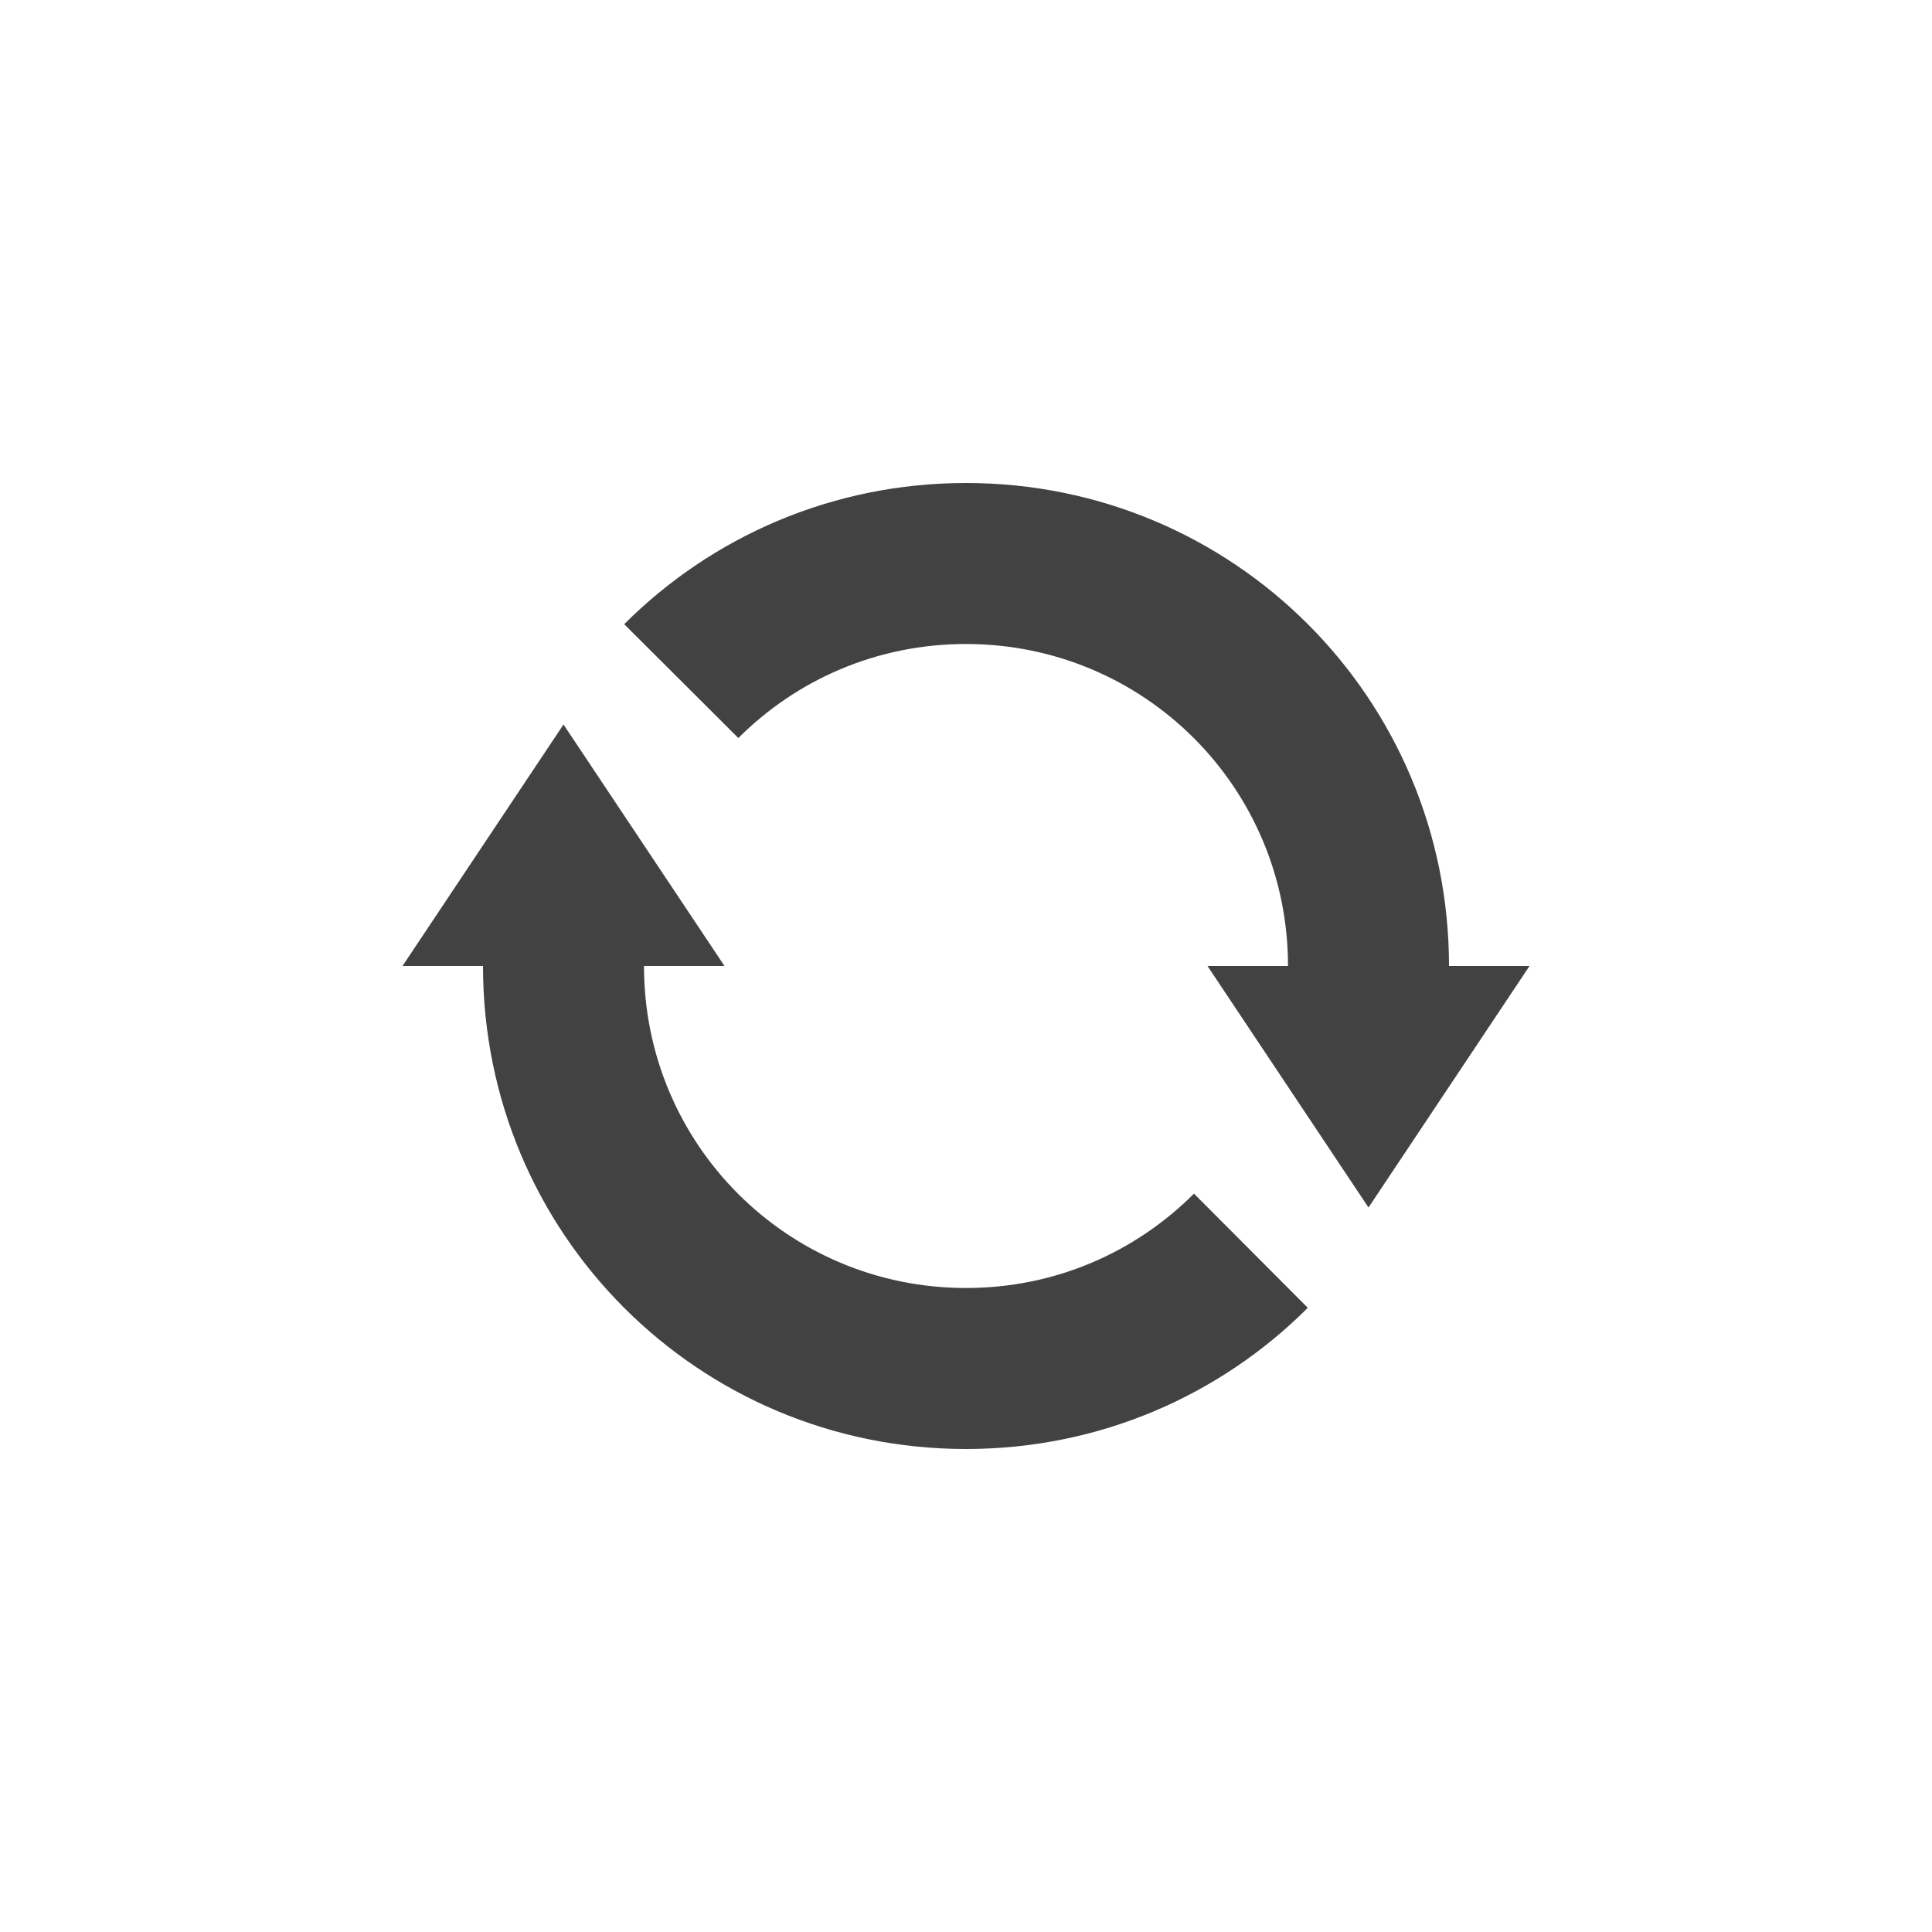 
<svg xmlns="http://www.w3.org/2000/svg" xmlns:xlink="http://www.w3.org/1999/xlink" width="24px" height="24px" viewBox="0 0 24 24" version="1.1">
<g id="surface1">
<defs>
  <style id="current-color-scheme" type="text/css">
   .ColorScheme-Text { color:#424242; } .ColorScheme-Highlight { color:#eeeeee; }
  </style>
 </defs>
<path style="fill:currentColor" class="ColorScheme-Text" d="M 12 6 C 10.34 6 8.84 6.668 7.754 7.754 L 9.172 9.168 C 9.895 8.445 10.891 8 12 8 C 14.215 8 16 9.785 16 12 L 15 12 L 17 15 L 19 12 L 18 12 C 18 8.676 15.324 6 12 6 Z M 7 9 L 5 12 L 6 12 C 6 15.324 8.676 18 12 18 C 13.66 18 15.16 17.332 16.246 16.246 L 14.832 14.828 C 14.105 15.555 13.109 16 12 16 C 9.785 16 8 14.215 8 12 L 9 12 Z M 7 9 "/>
</g>
</svg>
